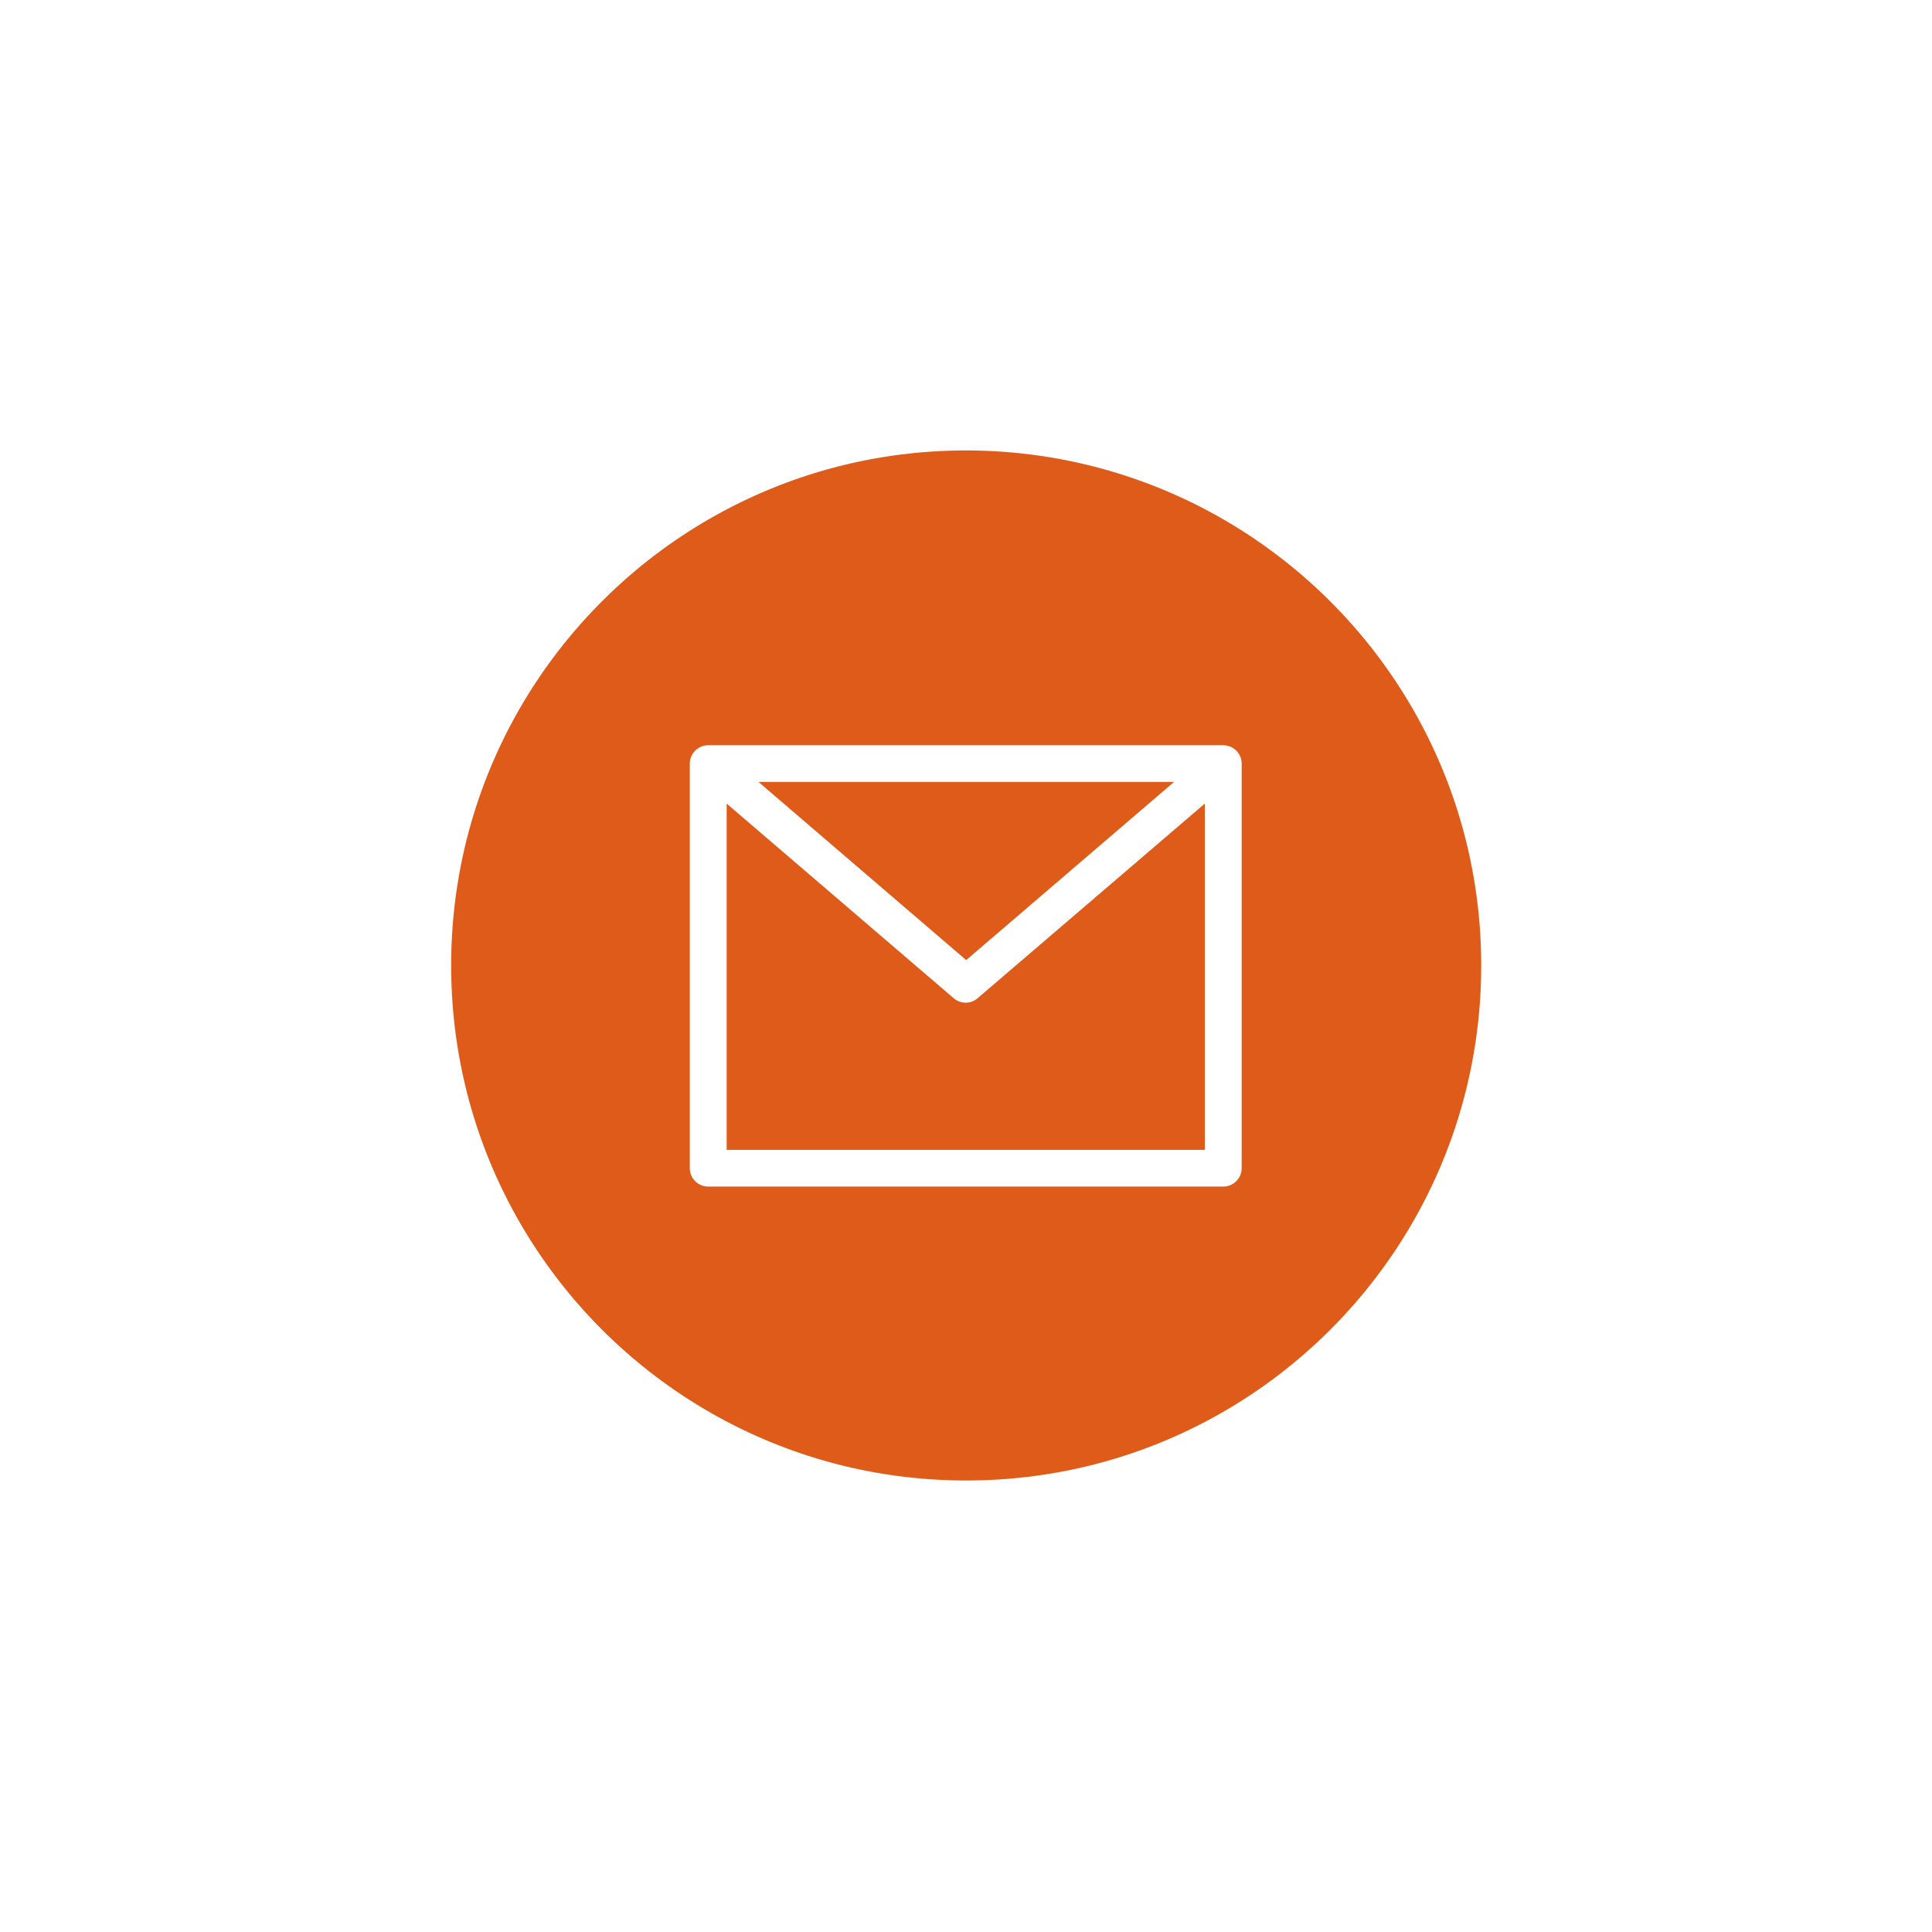 <svg xmlns="http://www.w3.org/2000/svg" viewBox="0 0 1080 1080">
  <defs>
    <style>
      .cls-1 {
        fill: #df5b19;
      }
    </style>
  </defs>
  <g id="Email">
    <g>
      <path class="cls-1" d="M656.3,437.1H424l116.1,99.6Z"/>
      <path class="cls-1" d="M539.8,560.5a10.5,10.5,0,0,1-6.7-2.5L406.2,449.2V642.8H673.5V449.2L546.5,558A10.1,10.1,0,0,1,539.8,560.5Z"/>
      <path class="cls-1" d="M540.1,251.8c-159,0-287.9,128.9-287.9,287.9S381.1,827.6,540.1,827.6,828,698.7,828,539.7,699,252,540.1,251.8ZM683.8,663.3H395.9a10.3,10.3,0,0,1-10.3-10.2V426.9a10.3,10.3,0,0,1,10.3-10.3H683.8a10.3,10.3,0,0,1,10.3,10.3V653.1A10.3,10.3,0,0,1,683.8,663.3Z"/>
    </g>
  </g>
</svg>
